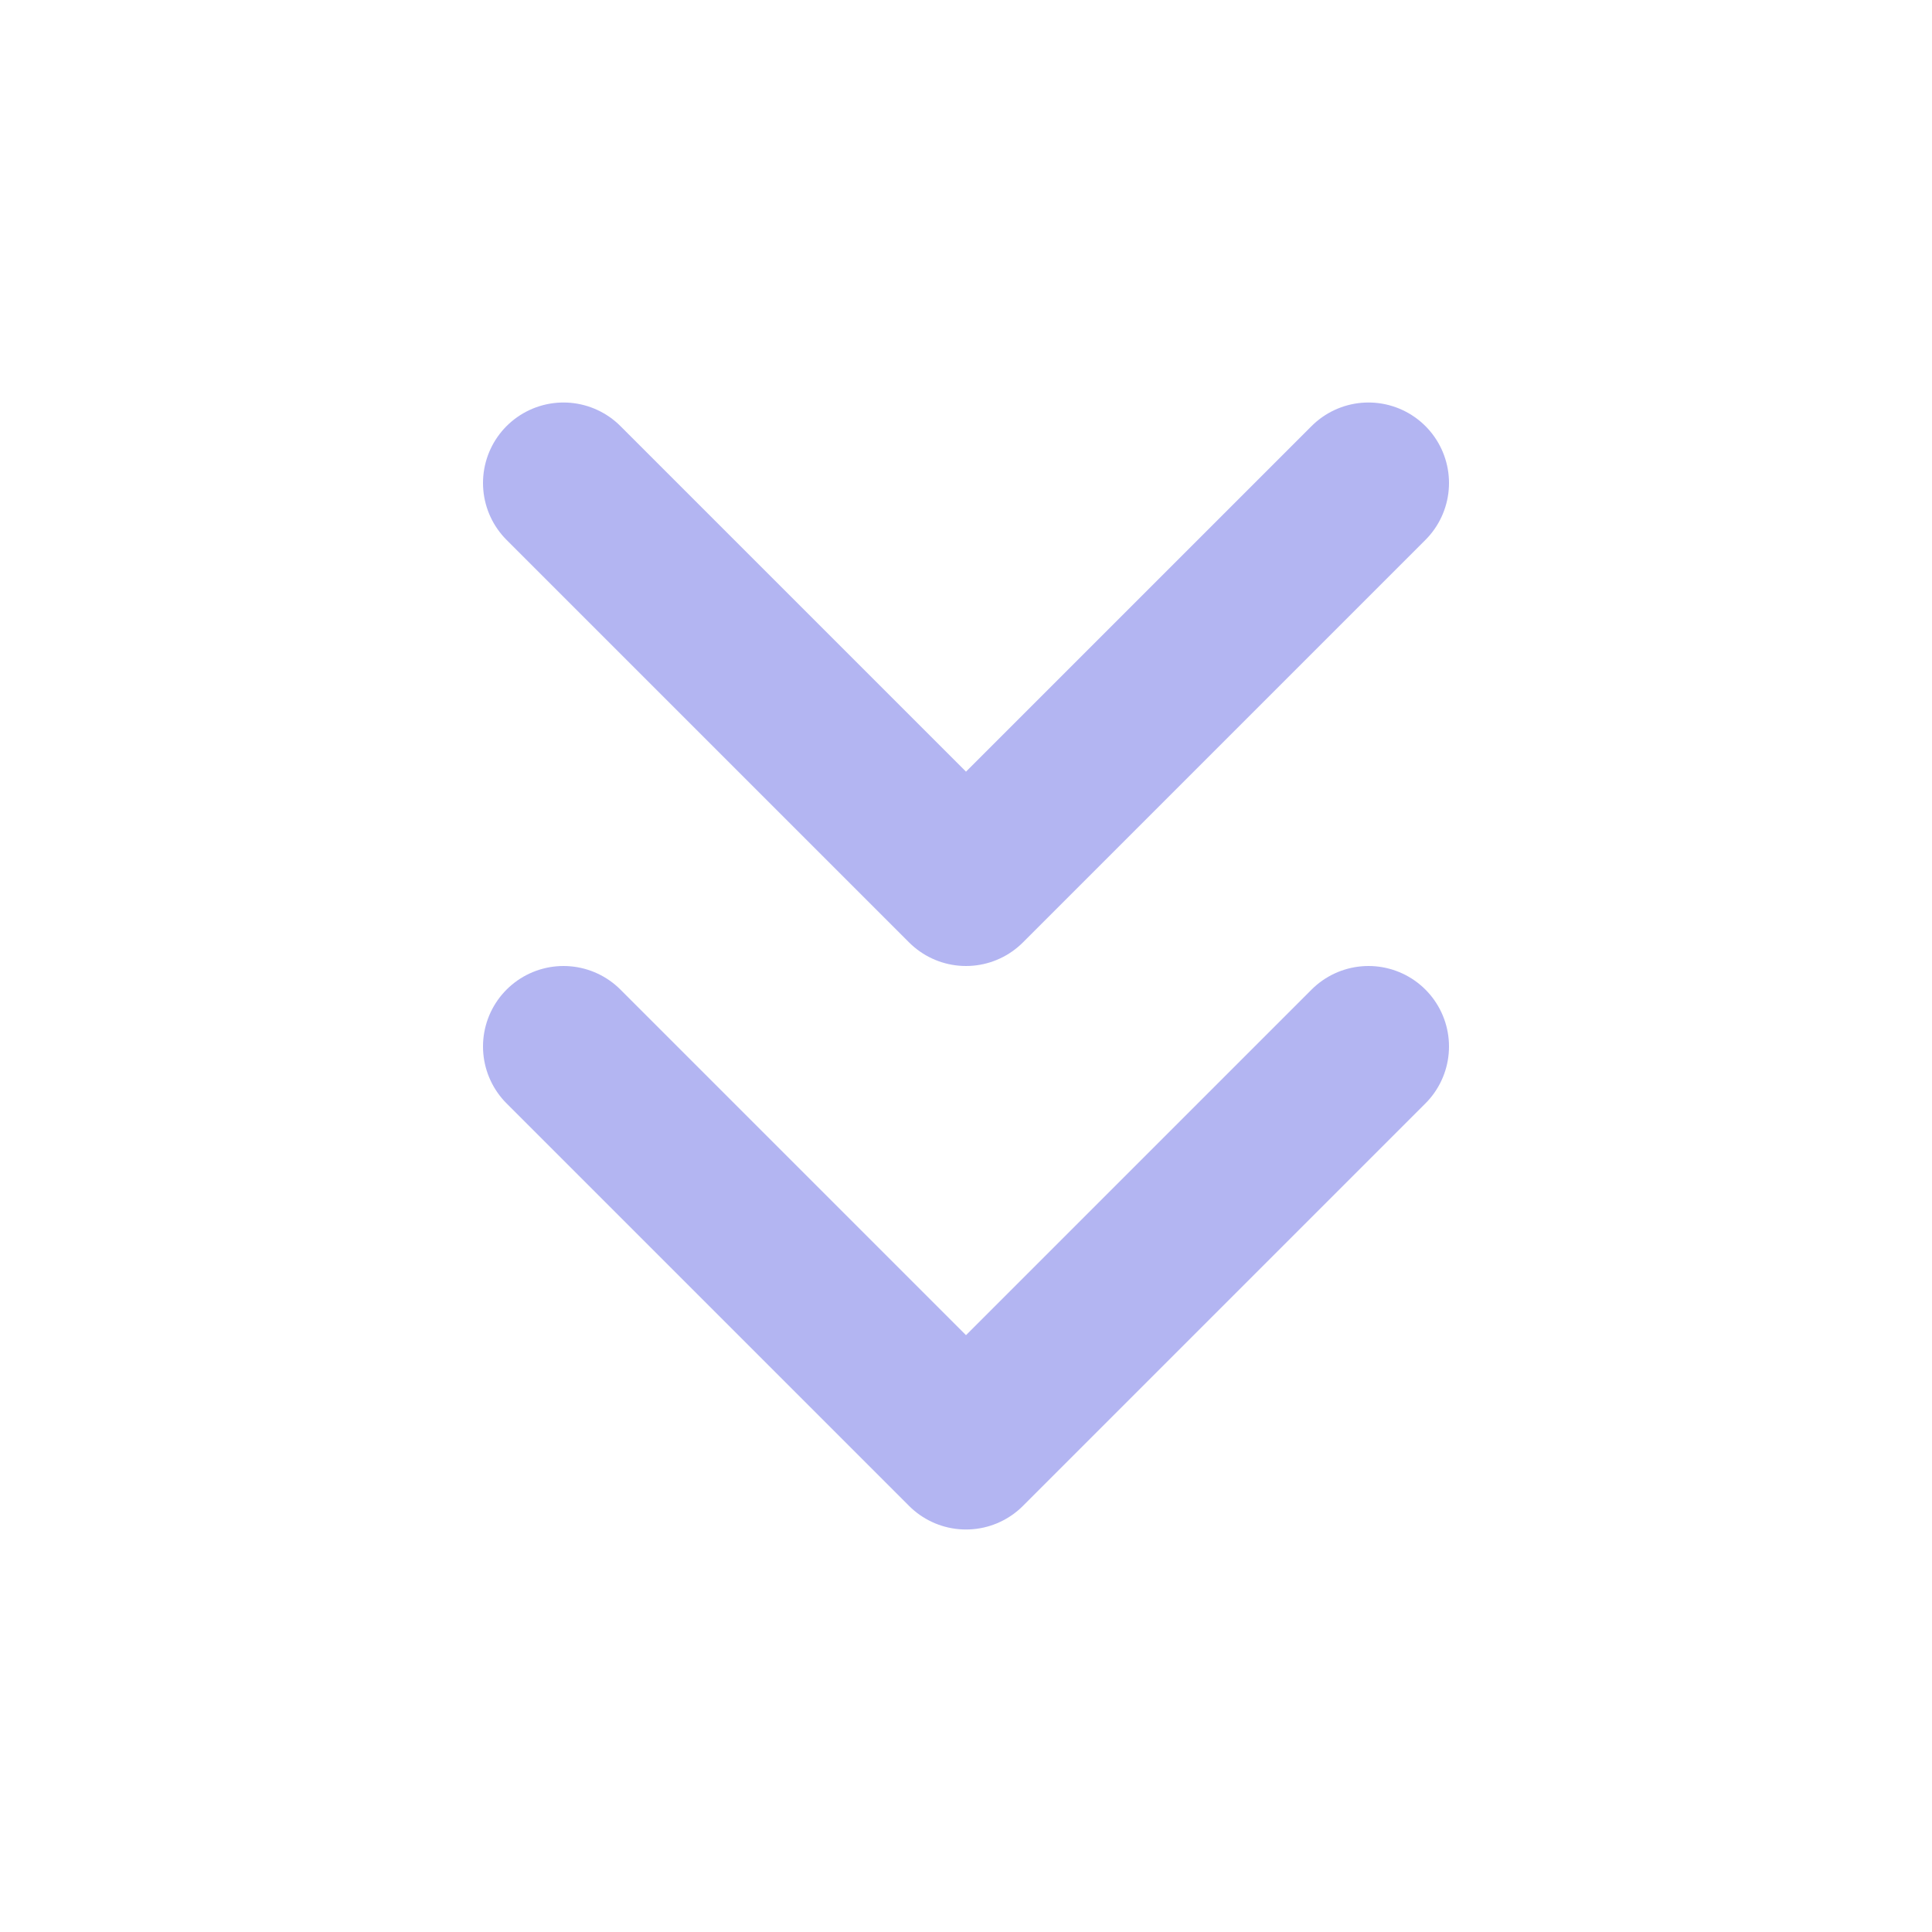 <svg width="24" height="24" viewBox="0 0 24 24" fill="none" xmlns="http://www.w3.org/2000/svg">
<g id="Icon/Feather Icon">
<path id="Vector" d="M7 13L12 18L17 13" stroke="#B3B5F2" stroke-width="2" stroke-linecap="round" stroke-linejoin="round"/>
<path id="Vector_2" d="M7 6L12 11L17 6" stroke="#B3B5F2" stroke-width="2" stroke-linecap="round" stroke-linejoin="round"/>
</g>
</svg>
